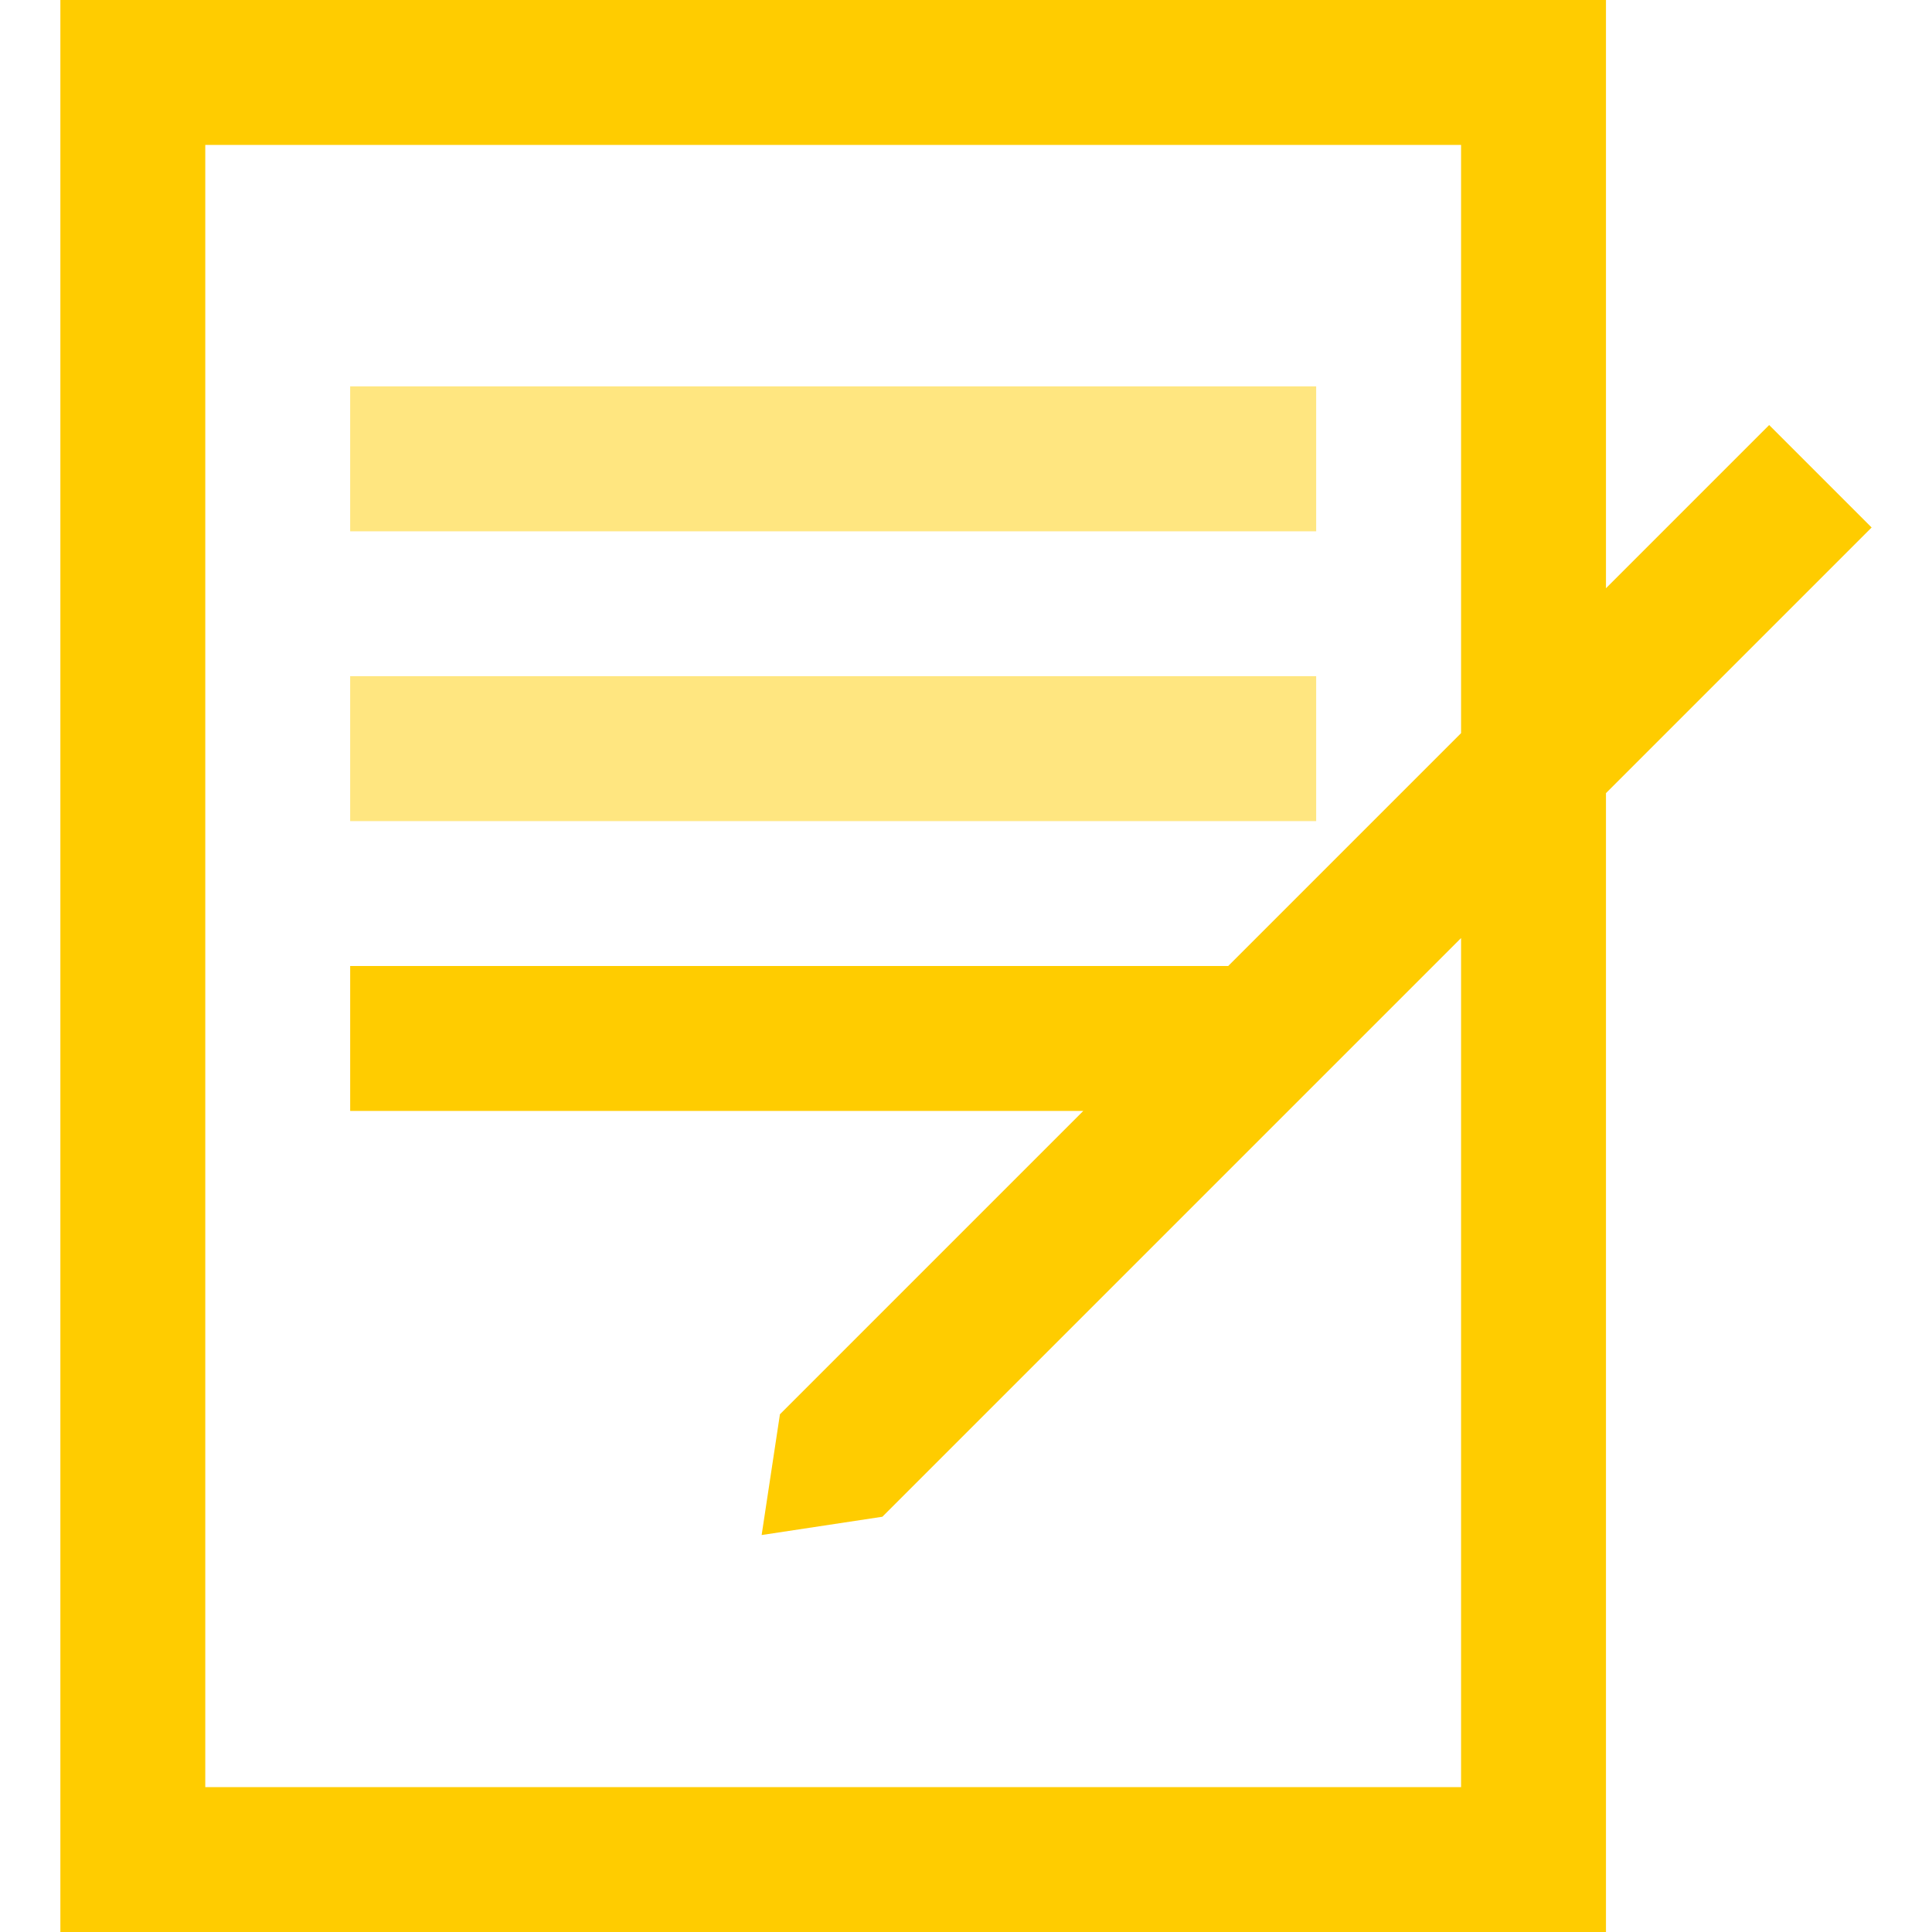 <?xml version="1.0" encoding="UTF-8" standalone="no"?>
<svg
   xmlns:dc="http://purl.org/dc/elements/1.1/"
   xmlns:cc="http://creativecommons.org/ns#"
   xmlns:rdf="http://www.w3.org/1999/02/22-rdf-syntax-ns#"
   xmlns:svg="http://www.w3.org/2000/svg"
   xmlns="http://www.w3.org/2000/svg"
   version="1.1"
   id="Layer_1"
   x="0px"
   y="0px"
   viewBox="0 0 512 512"
   style="enable-background:new 0 0 512 512;"
   xml:space="preserve"><defs
   id="defs53" />
<g
   id="g6"
   style="fill:#ffe680;fill-opacity:1">
	<g
   id="g4"
   style="fill:#ffe680;fill-opacity:1">
		<rect
   x="92.8"
   y="102.4"
   width="256"
   height="38.4"
   id="rect2"
   style="fill:#ffe680;fill-opacity:1" />
	</g>
</g>
<g
   id="g12"
   style="fill:#ffe680;fill-opacity:1">
	<g
   id="g10"
   style="fill:#ffe680;fill-opacity:1">
		<rect
   x="92.8"
   y="179.2"
   width="256"
   height="38.4"
   id="rect8"
   style="fill:#ffe680;fill-opacity:1" />
	</g>
</g>
<g
   id="g18"
   style="fill:#ffcc00;fill-opacity:1">
	<g
   id="g16"
   style="fill:#ffcc00;fill-opacity:1">
		<path
   d="M468.846,112.64L425.6,155.886V0H16v512h409.6V210.194l70.4-70.4L468.846,112.64z M387.2,194.287L325.487,256H92.8v38.4    h194.287l-80.397,80.398l-4.847,32l32-4.847L387.2,248.594V473.6H54.4V38.4h332.8V194.287z"
   id="path14"
   style="fill:#ffcc00;fill-opacity:1" />
	</g>
</g>
<g
   id="g20">
</g>
<g
   id="g22">
</g>
<g
   id="g24">
</g>
<g
   id="g26">
</g>
<g
   id="g28">
</g>
<g
   id="g30">
</g>
<g
   id="g32">
</g>
<g
   id="g34">
</g>
<g
   id="g36">
</g>
<g
   id="g38">
</g>
<g
   id="g40">
</g>
<g
   id="g42">
</g>
<g
   id="g44">
</g>
<g
   id="g46">
</g>
<g
   id="g48">
</g>
</svg>